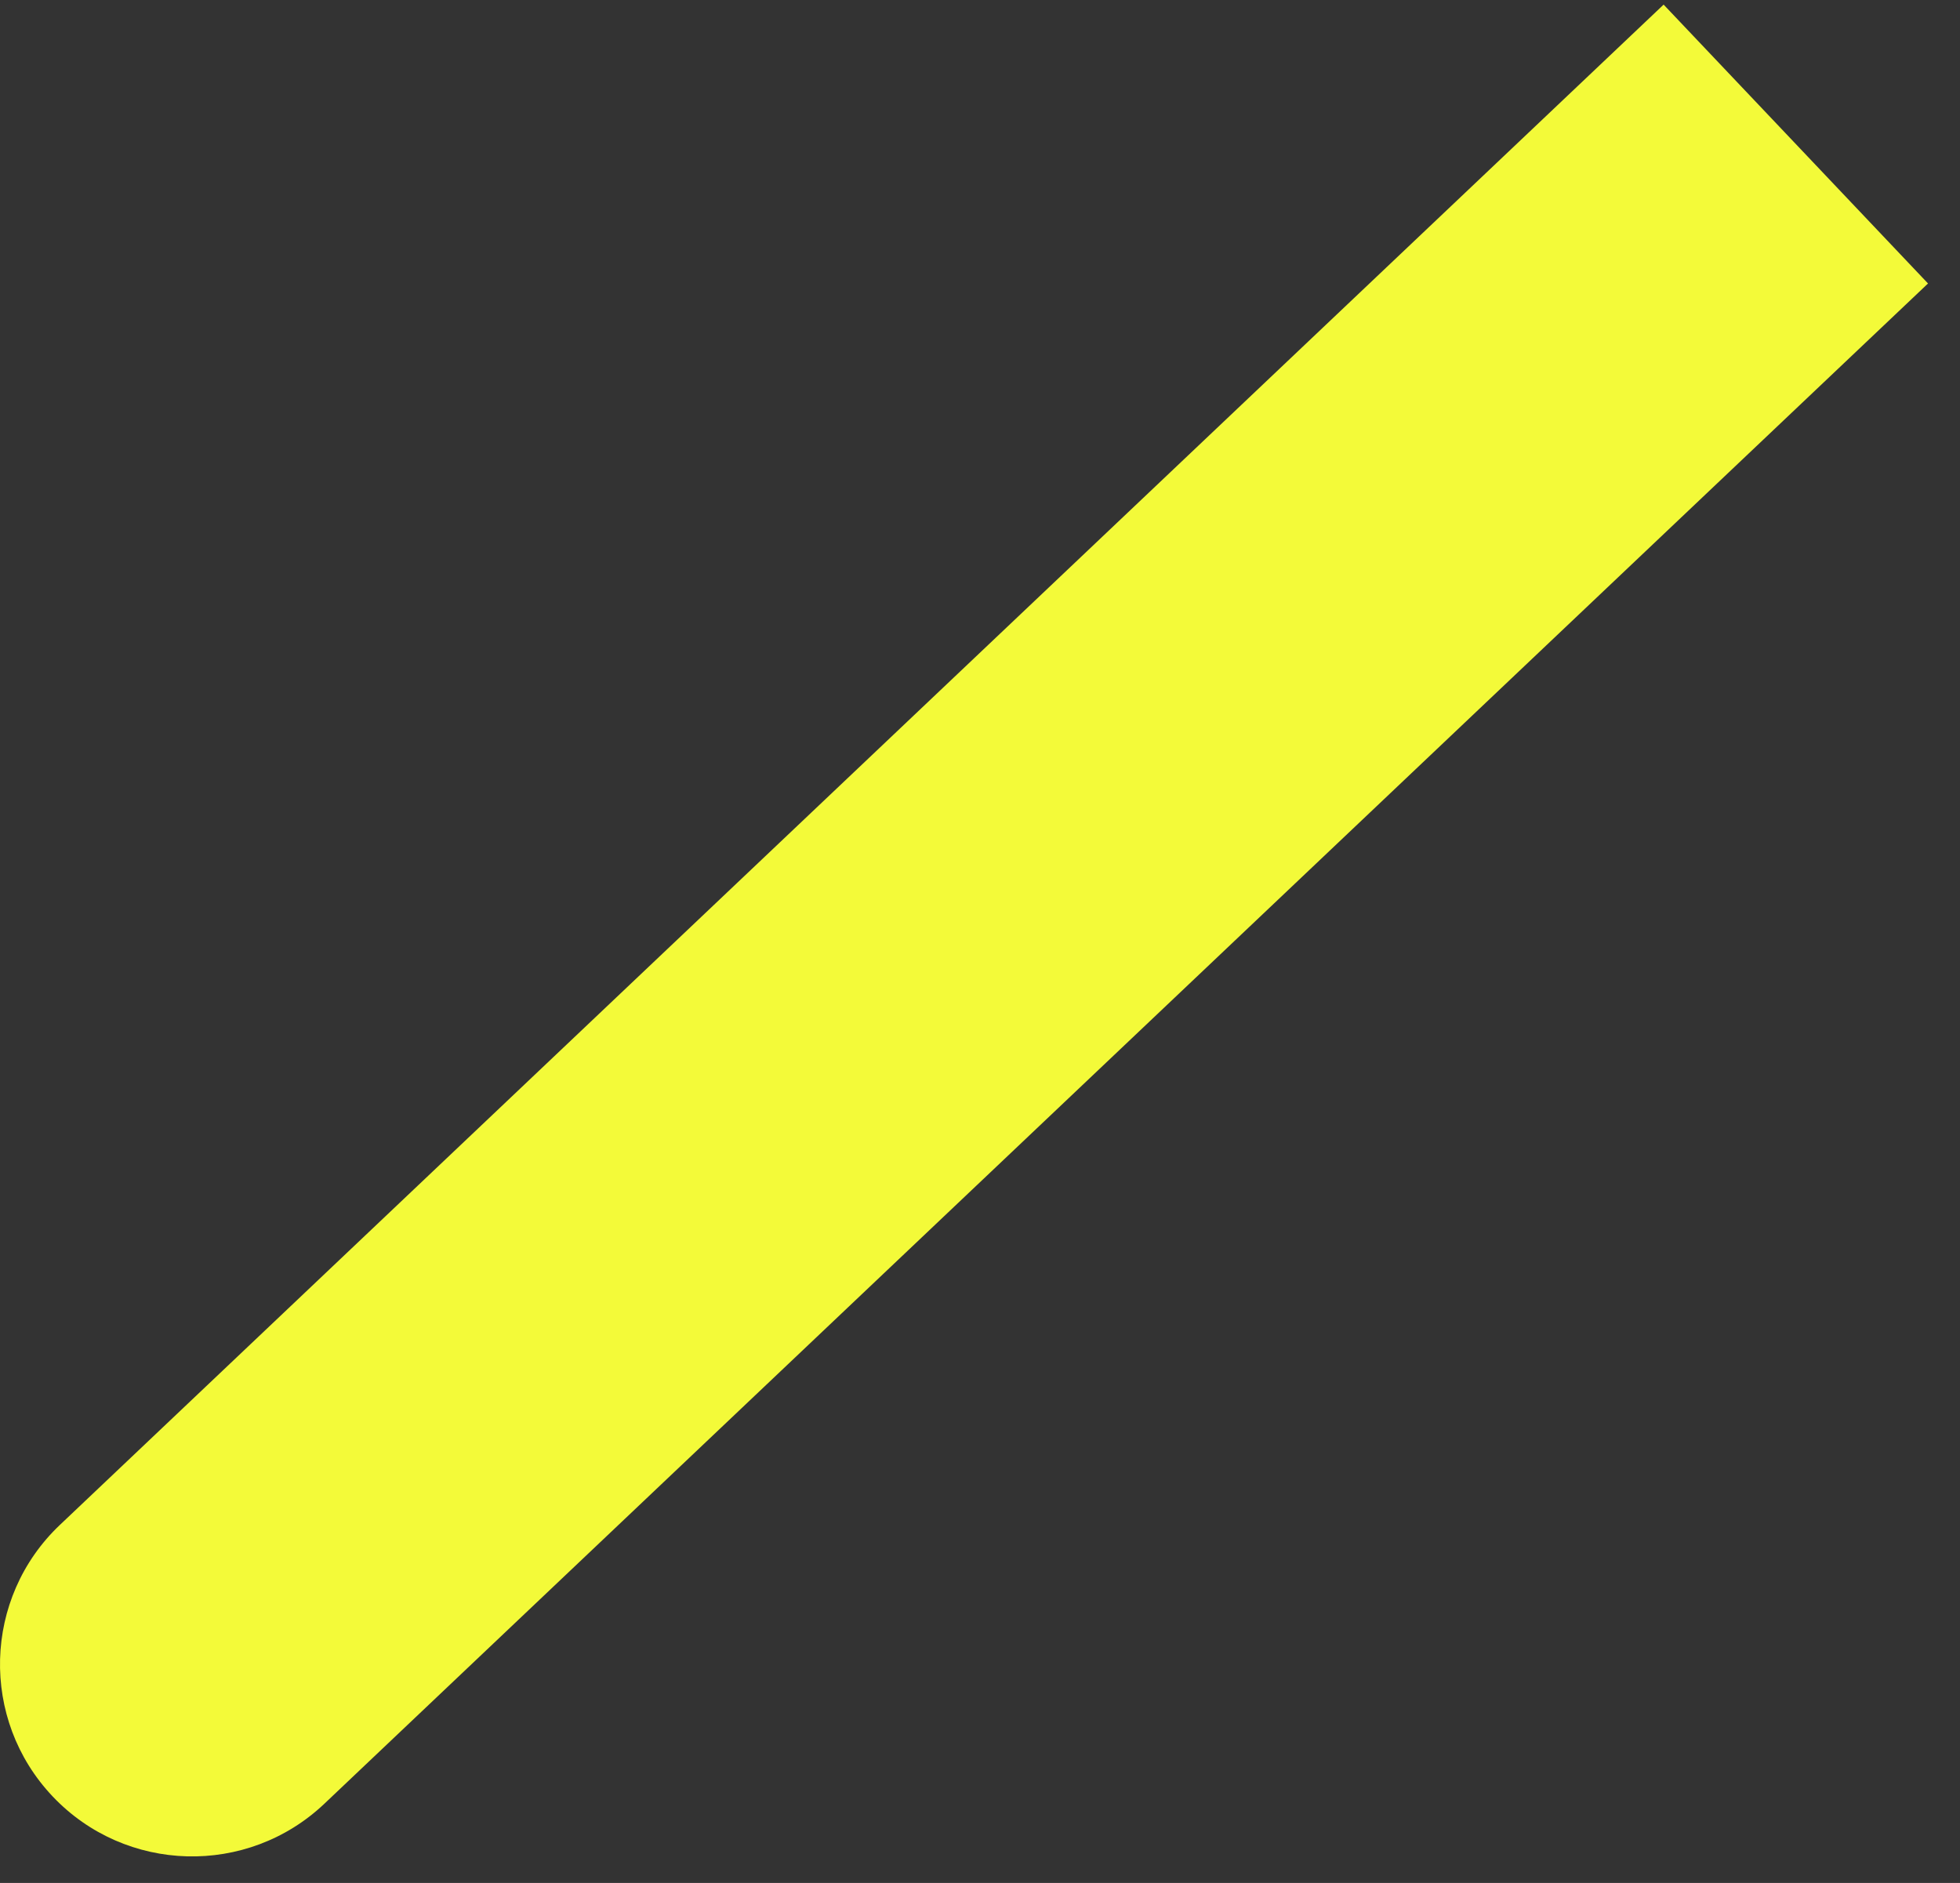 <svg width="51" height="49" viewBox="0 0 51 49" fill="none" xmlns="http://www.w3.org/2000/svg">
<rect x="0" y="0" width="51" height="49" fill="#333333" stroke="none"/>
<path id="Vector 9" d="M1.56 39.681C-0.444 41.58 -0.528 44.745 1.371 46.749C3.271 48.753 6.436 48.837 8.44 46.938L1.56 39.681ZM8.44 46.938L50.168 7.377L43.288 0.12L1.56 39.681L8.44 46.938Z" fill="#F3FA39"/>
</svg>
